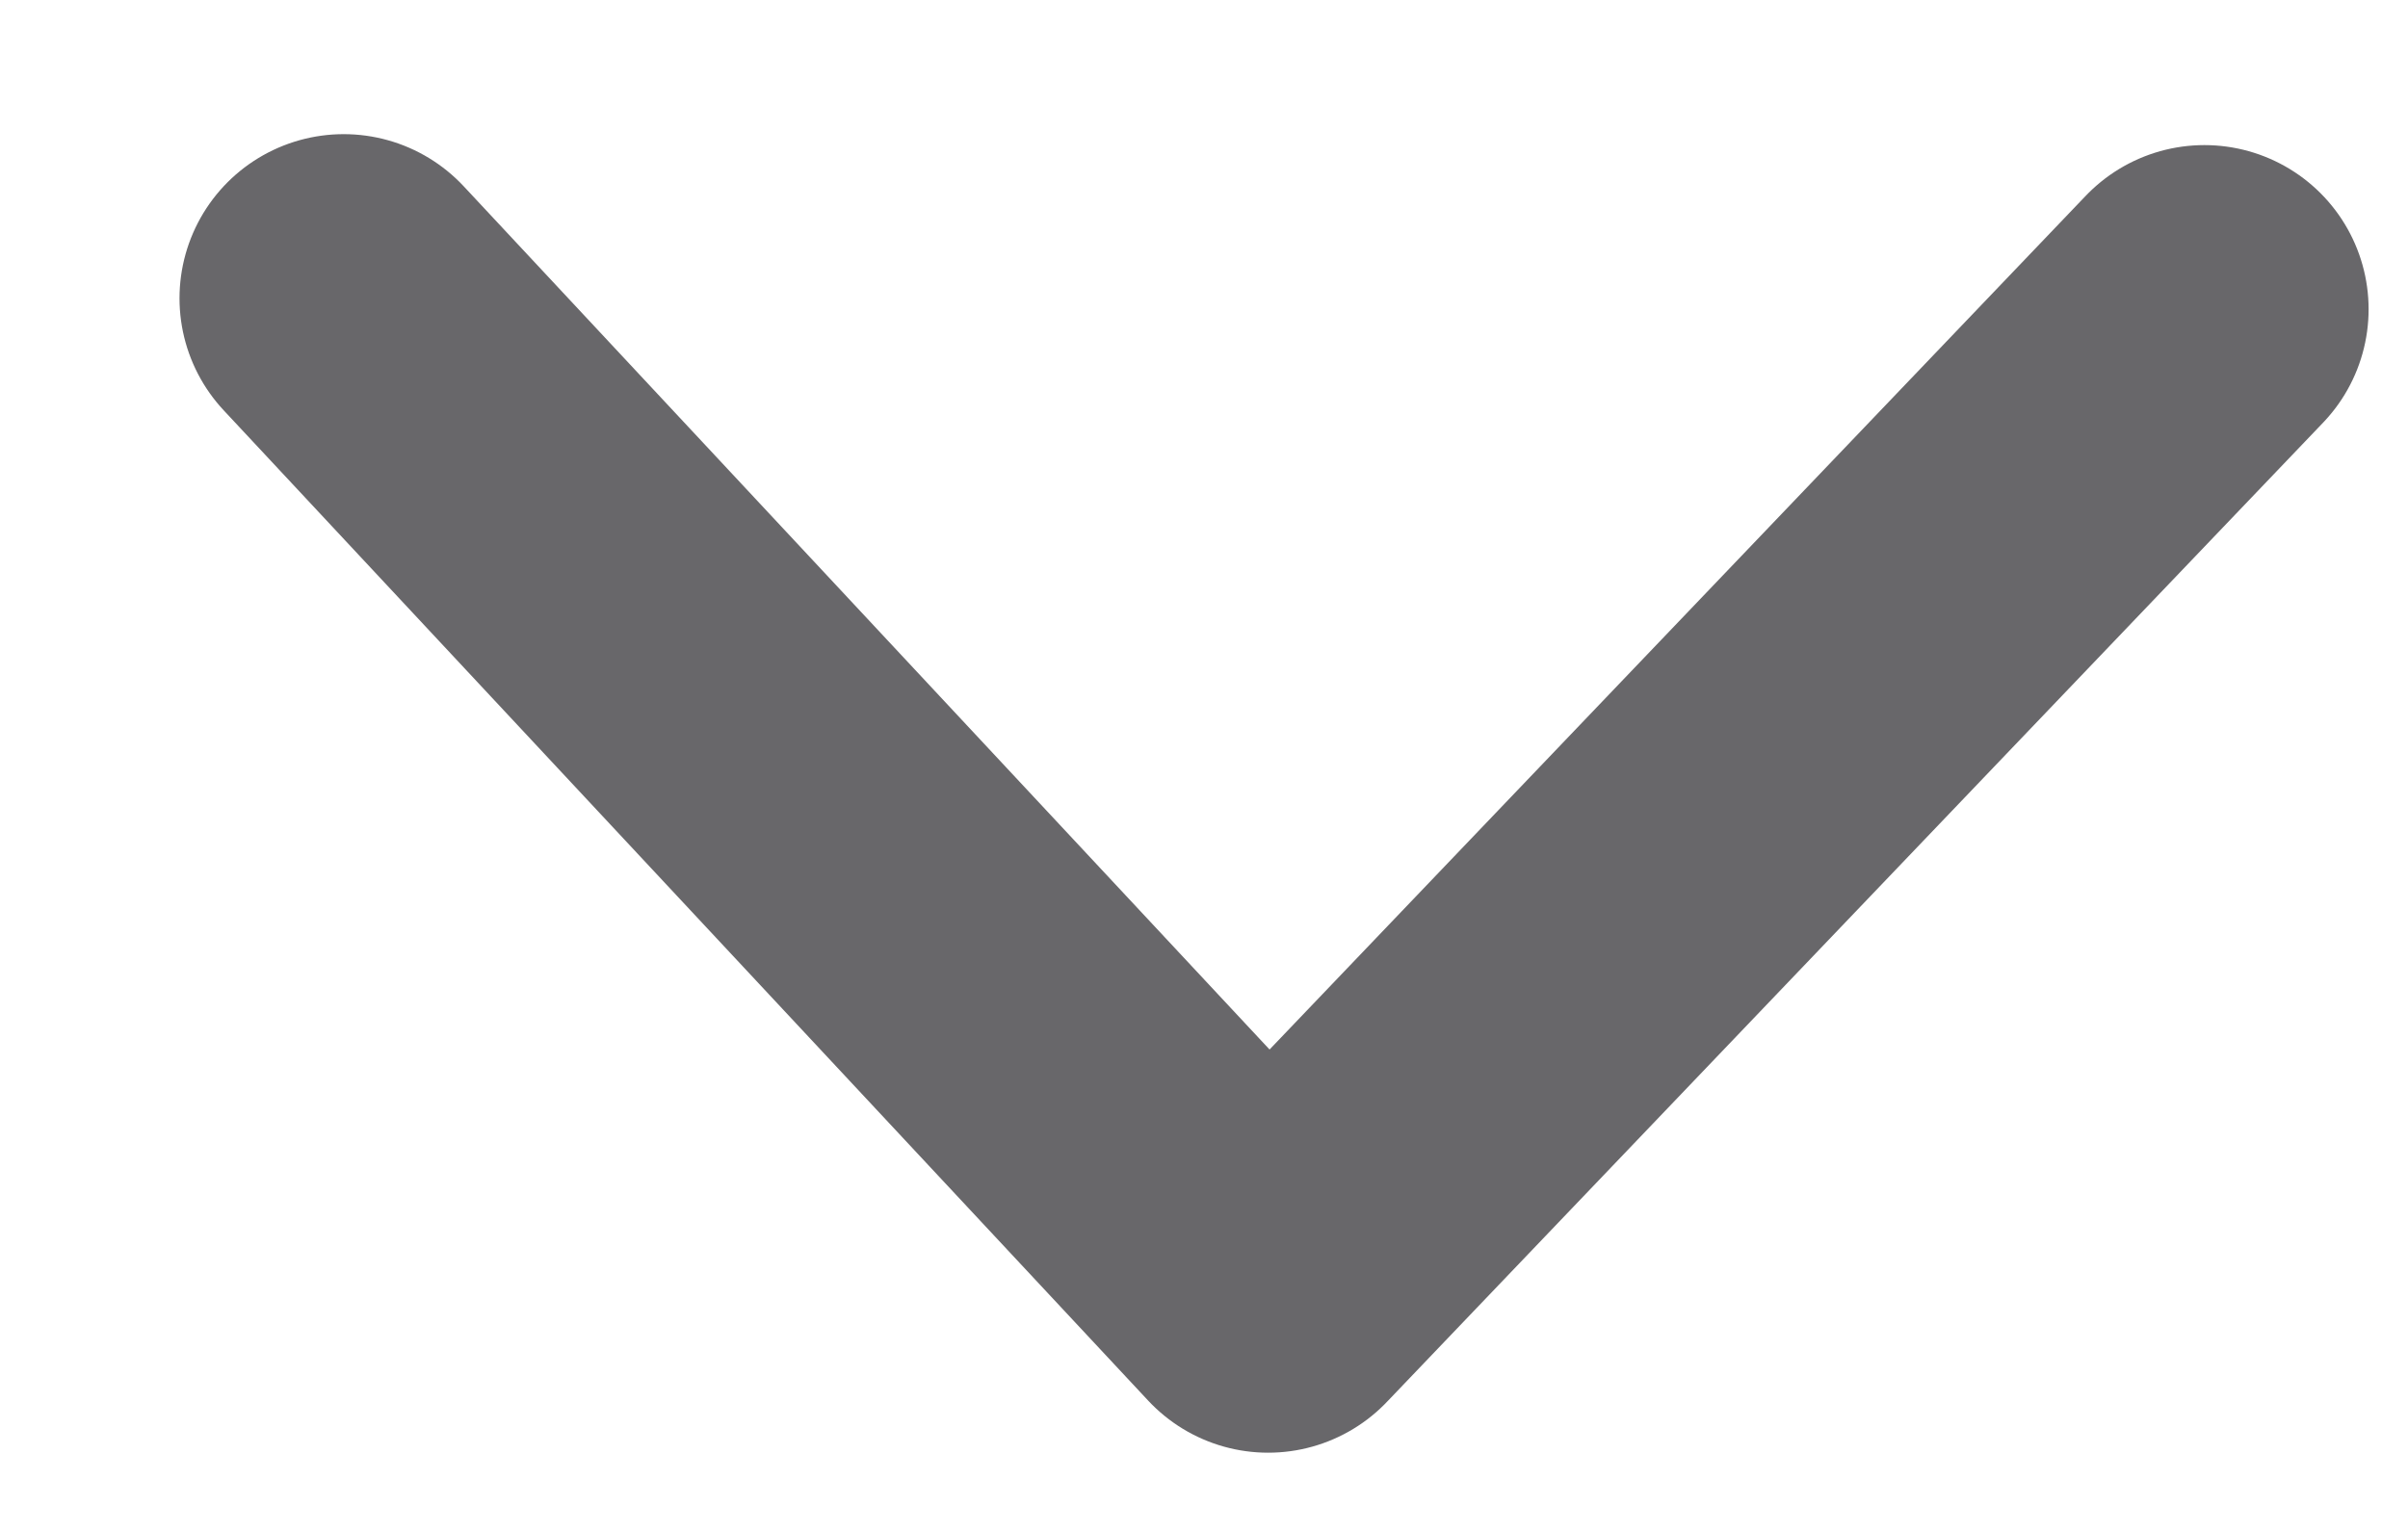 <svg width="11" height="7" viewBox="0 0 11 7" fill="none" xmlns="http://www.w3.org/2000/svg">
<path d="M1.57 1.363L5.793 5.888L10.07 1.413" stroke="#68676A" stroke-width="1.5" stroke-linecap="round" stroke-linejoin="round"/>
</svg>
